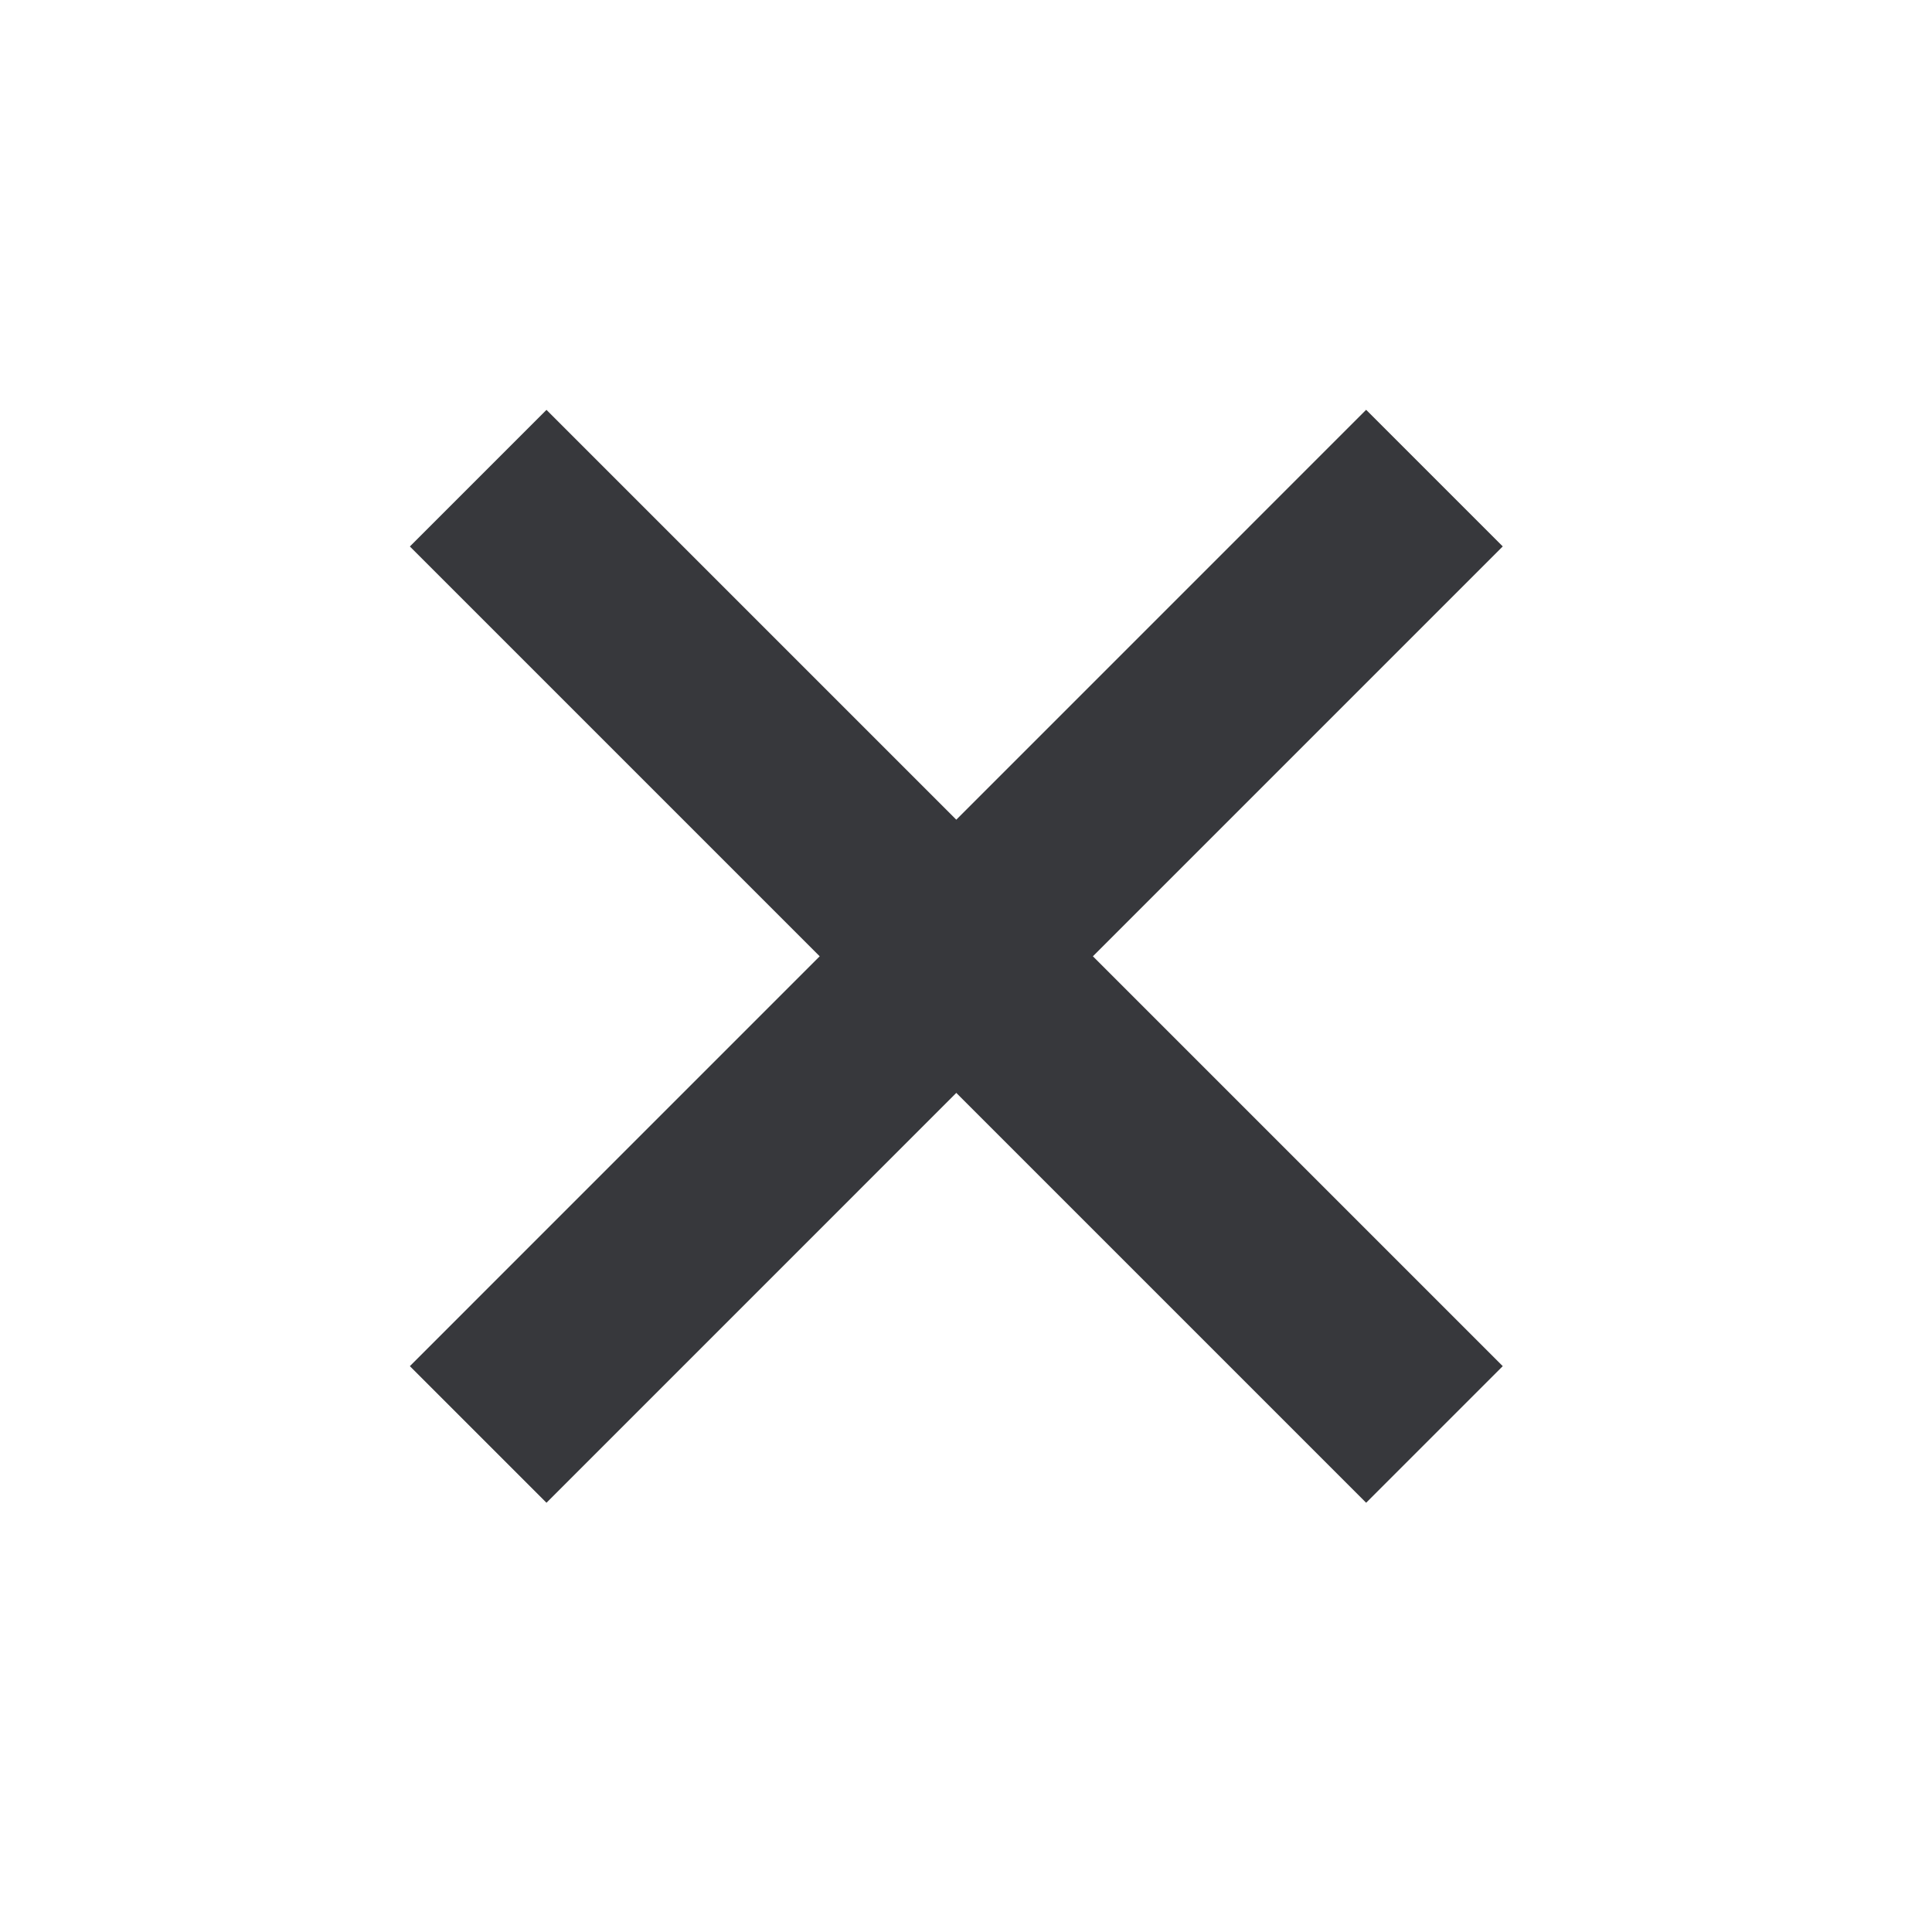 <svg width="30" height="30" viewBox="0 0 30 30" fill="none" xmlns="http://www.w3.org/2000/svg">
<line x1="22.274" y1="22.274" x2="7.425" y2="7.425" stroke="#37383C" stroke-width="3"/>
<line x1="7.425" y1="22.274" x2="22.274" y2="7.424" stroke="#37383C" stroke-width="3"/>
</svg>
